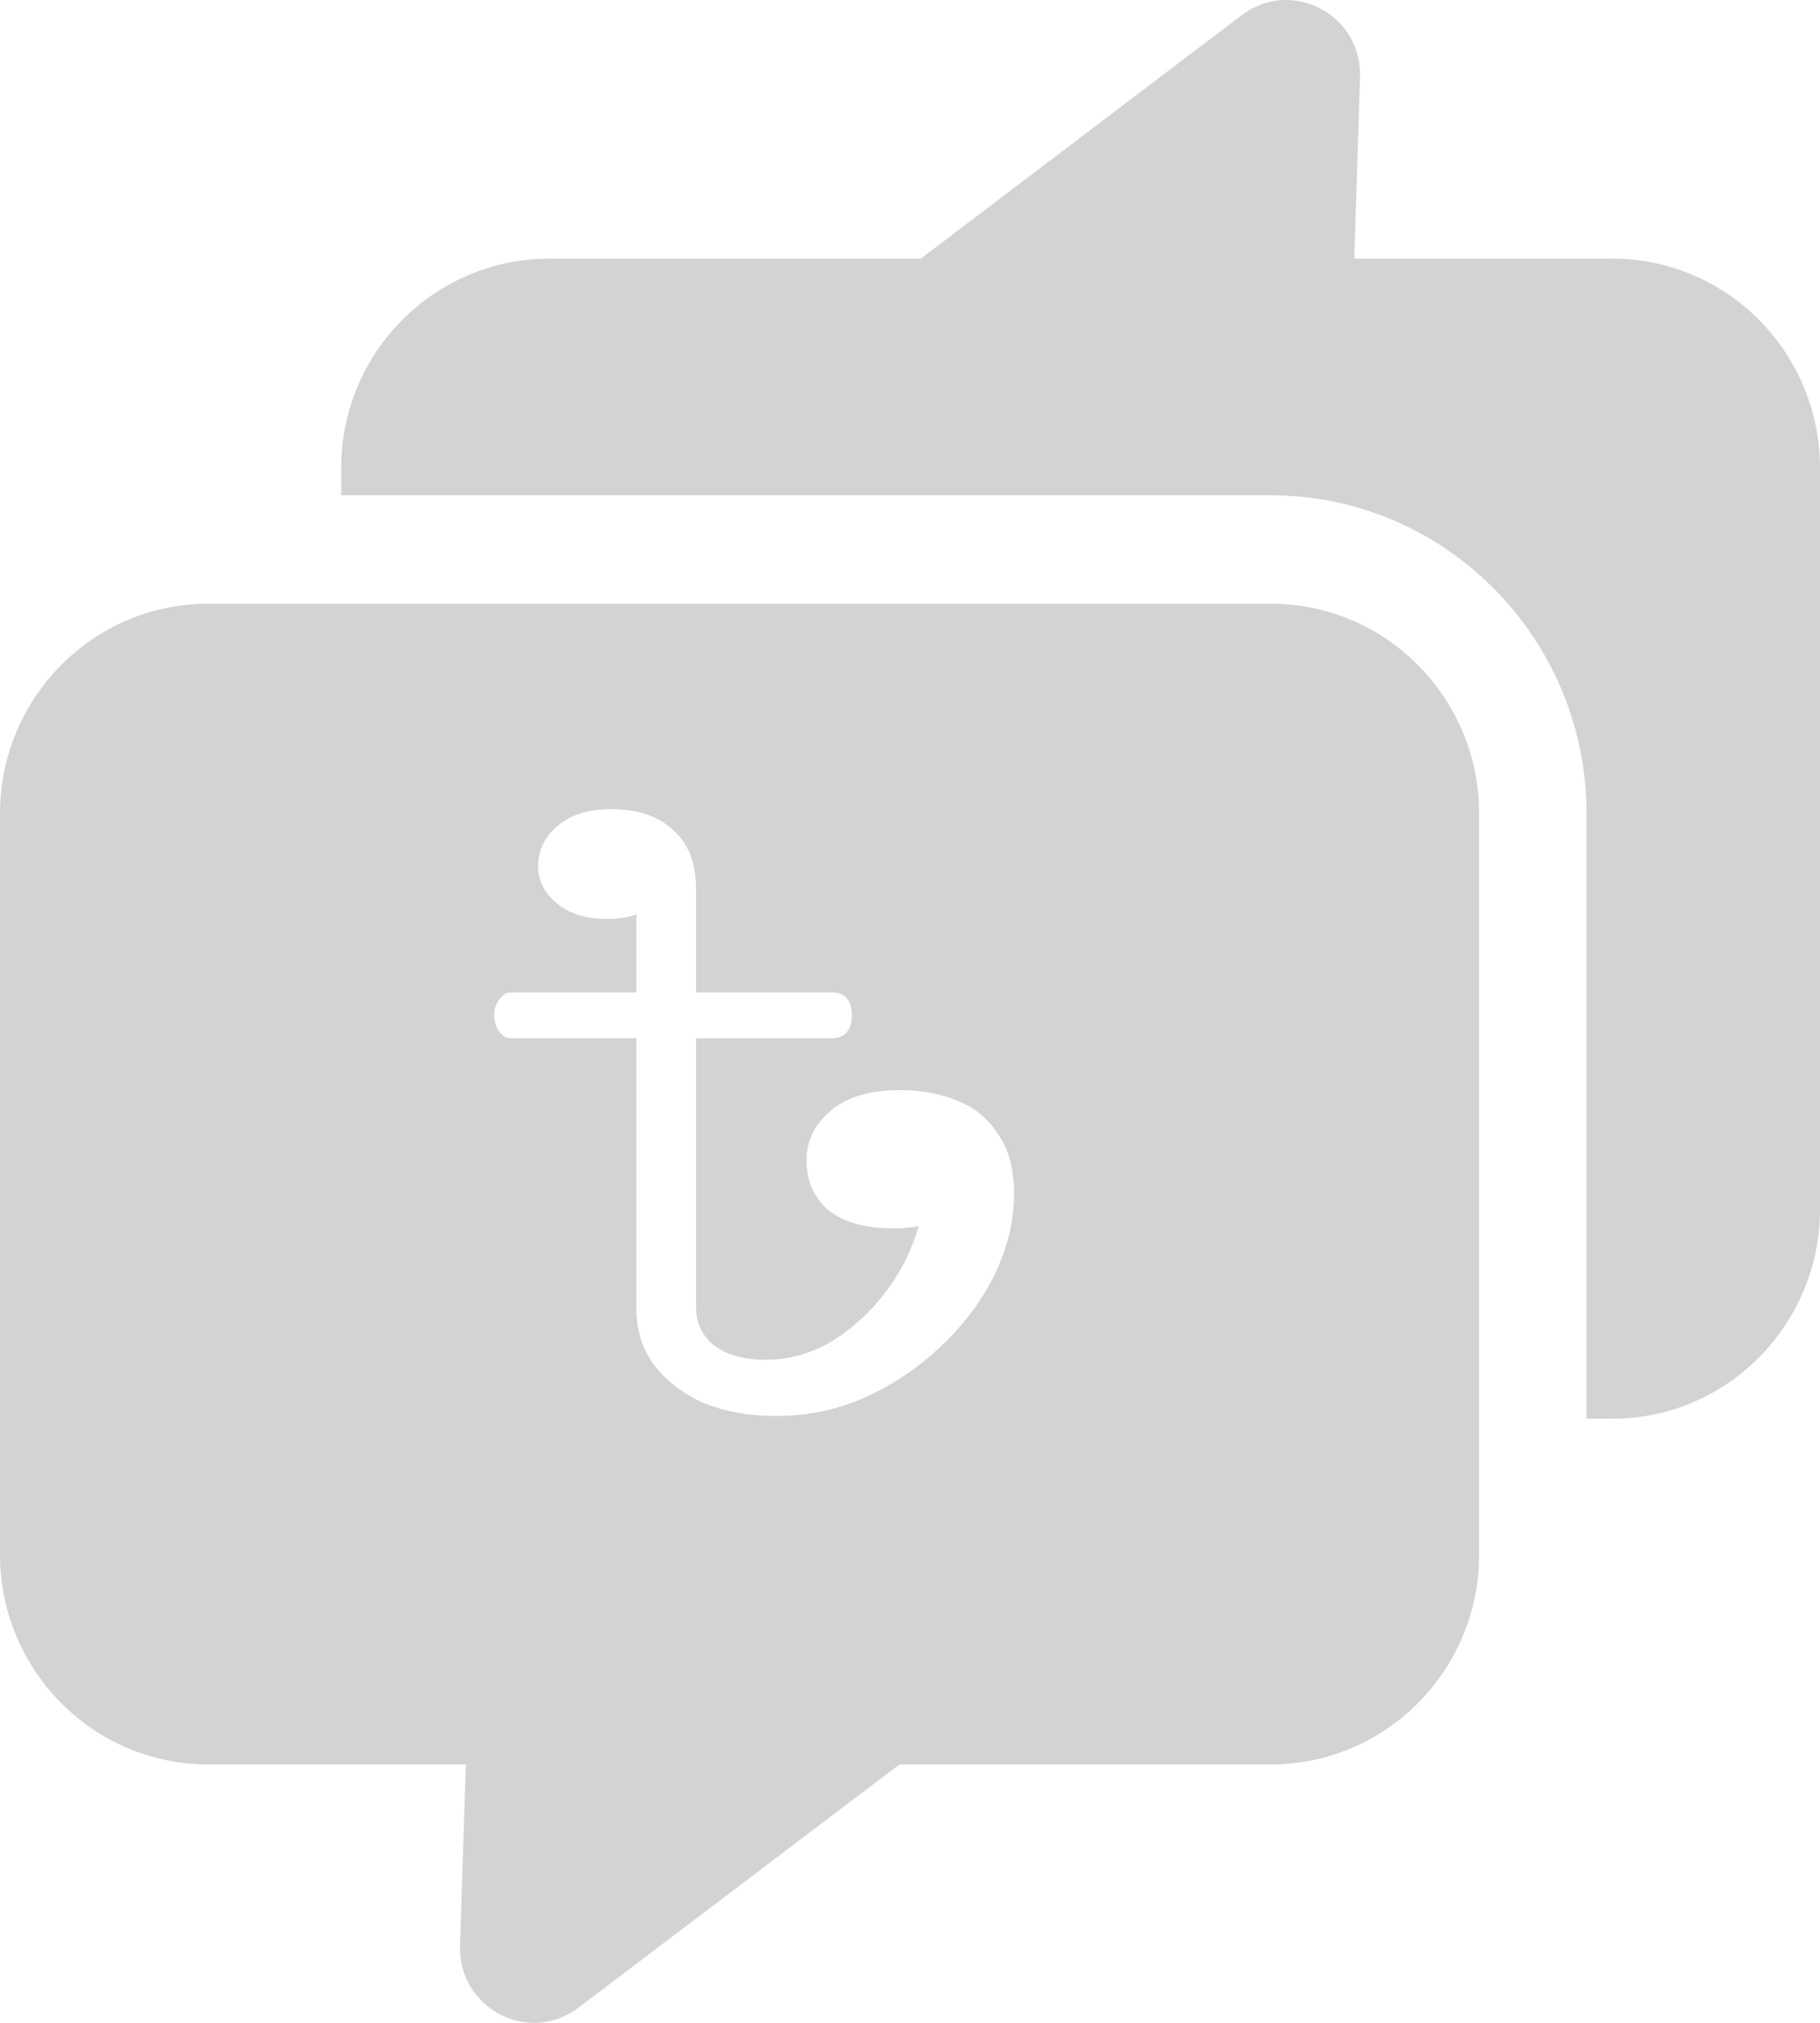 <svg width="18" height="20" viewBox="0 0 18 20" fill="none" xmlns="http://www.w3.org/2000/svg">
  <path d="M15.945 2.557H13.394L13.451 0.764C13.472 0.142 12.771 -0.222 12.282 0.149L9.107 2.557H5.436C4.296 2.557 3.374 3.485 3.374 4.628V4.897H12.569C14.29 4.897 15.691 6.31 15.691 8.044V14.027H15.945C17.079 14.027 18 13.099 18 11.956V4.628C18 3.485 17.079 2.557 15.945 2.557Z" fill="#D3D3D3"/>
  <path fillRule="evenodd" clipRule="evenodd" d="M2.059 5.969H12.569C13.706 5.969 14.628 6.898 14.629 8.045V15.369C14.629 16.515 13.707 17.445 12.569 17.445H8.896L5.721 19.85C5.23 20.223 4.53 19.856 4.55 19.238L4.607 17.445H2.059C0.922 17.445 0 16.515 0 15.369V8.045C0 6.898 0.922 5.969 2.059 5.969ZM6.96 13.872C7.171 13.957 7.408 14 7.67 14C7.99 14 8.289 13.937 8.565 13.812C8.849 13.681 9.1 13.51 9.319 13.299C9.544 13.083 9.719 12.846 9.843 12.59C9.967 12.328 10.029 12.066 10.029 11.803C10.029 11.553 9.974 11.353 9.865 11.205C9.763 11.051 9.628 10.943 9.461 10.88C9.293 10.812 9.108 10.778 8.904 10.778C8.598 10.778 8.365 10.849 8.205 10.991C8.052 11.128 7.976 11.288 7.976 11.47C7.976 11.675 8.048 11.84 8.194 11.966C8.347 12.085 8.558 12.145 8.827 12.145C8.932 12.145 9.018 12.137 9.086 12.122C9.044 12.272 8.983 12.416 8.904 12.556C8.751 12.818 8.558 13.031 8.325 13.197C8.092 13.362 7.841 13.444 7.572 13.444C7.361 13.444 7.193 13.399 7.069 13.308C6.946 13.211 6.884 13.083 6.884 12.923V10.265H8.232C8.385 10.265 8.425 10.145 8.425 10.038C8.425 9.932 8.385 9.812 8.232 9.812H6.884V8.786C6.884 8.53 6.807 8.336 6.654 8.205C6.509 8.068 6.305 8 6.043 8C5.817 8 5.639 8.057 5.508 8.171C5.384 8.279 5.322 8.41 5.322 8.564C5.322 8.707 5.384 8.829 5.508 8.932C5.632 9.034 5.795 9.085 5.999 9.085C6.124 9.085 6.222 9.07 6.294 9.039V9.812H5.047C4.96 9.812 4.886 9.937 4.886 10.038C4.886 10.14 4.954 10.265 5.047 10.265H6.294V12.94C6.294 13.151 6.352 13.336 6.469 13.496C6.593 13.655 6.756 13.781 6.96 13.872Z" fill="#D3D3D3"/>
</svg>
